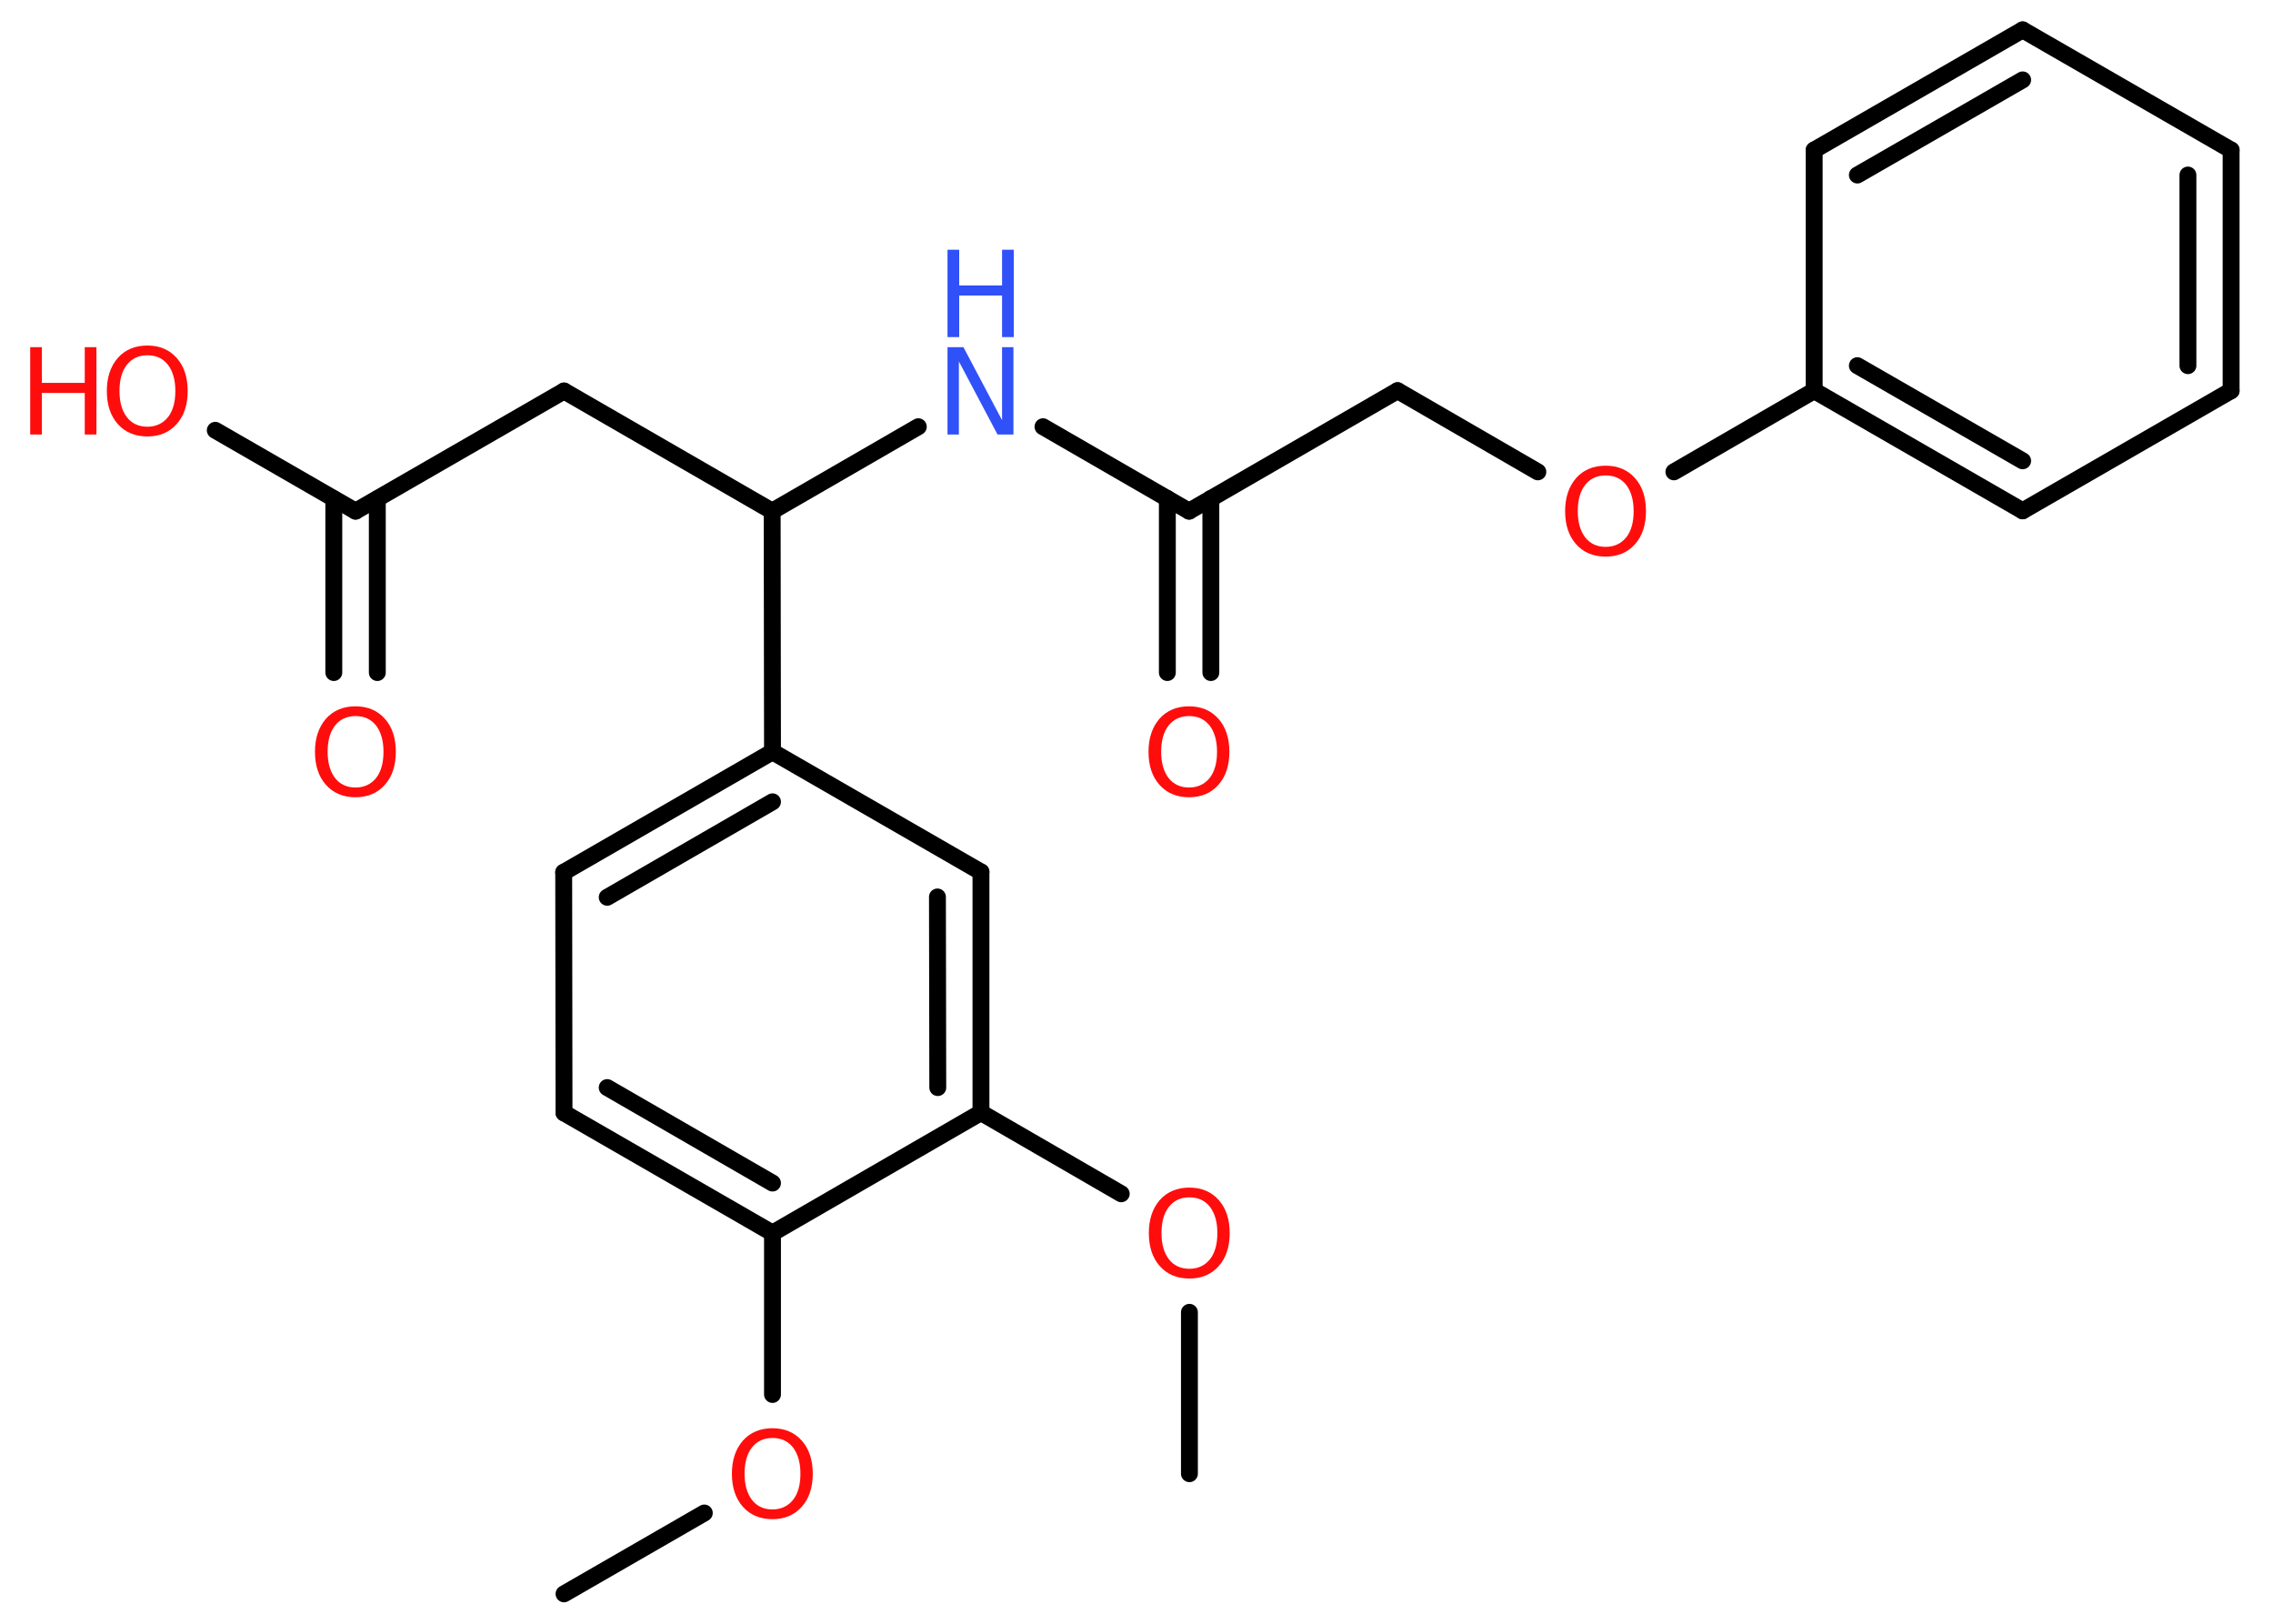 <?xml version='1.0' encoding='UTF-8'?>
<!DOCTYPE svg PUBLIC "-//W3C//DTD SVG 1.1//EN" "http://www.w3.org/Graphics/SVG/1.1/DTD/svg11.dtd">
<svg version='1.2' xmlns='http://www.w3.org/2000/svg' xmlns:xlink='http://www.w3.org/1999/xlink' width='70.0mm' height='50.0mm' viewBox='0 0 70.0 50.0'>
  <desc>Generated by the Chemistry Development Kit (http://github.com/cdk)</desc>
  <g stroke-linecap='round' stroke-linejoin='round' stroke='#000000' stroke-width='.52' fill='#FF0D0D'>
    <rect x='.0' y='.0' width='70.0' height='50.0' fill='#FFFFFF' stroke='none'/>
    <g id='mol1' class='mol'>
      <line id='mol1bnd1' class='bond' x1='17.37' y1='49.08' x2='21.69' y2='46.59'/>
      <line id='mol1bnd2' class='bond' x1='23.79' y1='42.94' x2='23.79' y2='37.97'/>
      <g id='mol1bnd3' class='bond'>
        <line x1='17.37' y1='34.27' x2='23.79' y2='37.97'/>
        <line x1='18.7' y1='33.49' x2='23.79' y2='36.43'/>
      </g>
      <line id='mol1bnd4' class='bond' x1='17.37' y1='34.27' x2='17.36' y2='26.86'/>
      <g id='mol1bnd5' class='bond'>
        <line x1='23.79' y1='23.15' x2='17.36' y2='26.86'/>
        <line x1='23.79' y1='24.69' x2='18.7' y2='27.63'/>
      </g>
      <line id='mol1bnd6' class='bond' x1='23.79' y1='23.15' x2='23.78' y2='15.74'/>
      <line id='mol1bnd7' class='bond' x1='23.78' y1='15.74' x2='17.37' y2='12.04'/>
      <line id='mol1bnd8' class='bond' x1='17.37' y1='12.04' x2='10.95' y2='15.74'/>
      <g id='mol1bnd9' class='bond'>
        <line x1='11.62' y1='15.36' x2='11.62' y2='20.71'/>
        <line x1='10.28' y1='15.36' x2='10.28' y2='20.71'/>
      </g>
      <line id='mol1bnd10' class='bond' x1='10.95' y1='15.74' x2='6.63' y2='13.25'/>
      <line id='mol1bnd11' class='bond' x1='23.78' y1='15.74' x2='28.28' y2='13.14'/>
      <line id='mol1bnd12' class='bond' x1='32.12' y1='13.14' x2='36.62' y2='15.74'/>
      <g id='mol1bnd13' class='bond'>
        <line x1='37.29' y1='15.35' x2='37.29' y2='20.71'/>
        <line x1='35.95' y1='15.35' x2='35.95' y2='20.71'/>
      </g>
      <line id='mol1bnd14' class='bond' x1='36.62' y1='15.74' x2='43.04' y2='12.03'/>
      <line id='mol1bnd15' class='bond' x1='43.04' y1='12.03' x2='47.36' y2='14.53'/>
      <line id='mol1bnd16' class='bond' x1='51.55' y1='14.53' x2='55.87' y2='12.03'/>
      <g id='mol1bnd17' class='bond'>
        <line x1='55.87' y1='12.03' x2='62.29' y2='15.73'/>
        <line x1='57.2' y1='11.26' x2='62.29' y2='14.19'/>
      </g>
      <line id='mol1bnd18' class='bond' x1='62.29' y1='15.73' x2='68.71' y2='12.03'/>
      <g id='mol1bnd19' class='bond'>
        <line x1='68.71' y1='12.03' x2='68.71' y2='4.62'/>
        <line x1='67.38' y1='11.26' x2='67.38' y2='5.39'/>
      </g>
      <line id='mol1bnd20' class='bond' x1='68.71' y1='4.62' x2='62.29' y2='.92'/>
      <g id='mol1bnd21' class='bond'>
        <line x1='62.29' y1='.92' x2='55.87' y2='4.62'/>
        <line x1='62.29' y1='2.46' x2='57.2' y2='5.39'/>
      </g>
      <line id='mol1bnd22' class='bond' x1='55.87' y1='12.03' x2='55.87' y2='4.62'/>
      <line id='mol1bnd23' class='bond' x1='23.79' y1='23.15' x2='30.21' y2='26.85'/>
      <g id='mol1bnd24' class='bond'>
        <line x1='30.21' y1='34.26' x2='30.21' y2='26.85'/>
        <line x1='28.88' y1='33.49' x2='28.87' y2='27.62'/>
      </g>
      <line id='mol1bnd25' class='bond' x1='23.79' y1='37.97' x2='30.21' y2='34.26'/>
      <line id='mol1bnd26' class='bond' x1='30.21' y1='34.26' x2='34.53' y2='36.76'/>
      <line id='mol1bnd27' class='bond' x1='36.63' y1='40.41' x2='36.63' y2='45.38'/>
      <path id='mol1atm2' class='atom' d='M23.79 44.28q-.4 .0 -.63 .29q-.23 .29 -.23 .81q.0 .51 .23 .81q.23 .29 .63 .29q.39 .0 .63 -.29q.23 -.29 .23 -.81q.0 -.51 -.23 -.81q-.23 -.29 -.63 -.29zM23.79 43.98q.56 .0 .9 .38q.34 .38 .34 1.02q.0 .64 -.34 1.02q-.34 .38 -.9 .38q-.57 .0 -.91 -.38q-.34 -.38 -.34 -1.02q.0 -.63 .34 -1.02q.34 -.38 .91 -.38z' stroke='none'/>
      <path id='mol1atm10' class='atom' d='M10.95 22.05q-.4 .0 -.63 .29q-.23 .29 -.23 .81q.0 .51 .23 .81q.23 .29 .63 .29q.39 .0 .63 -.29q.23 -.29 .23 -.81q.0 -.51 -.23 -.81q-.23 -.29 -.63 -.29zM10.95 21.75q.56 .0 .9 .38q.34 .38 .34 1.02q.0 .64 -.34 1.02q-.34 .38 -.9 .38q-.57 .0 -.91 -.38q-.34 -.38 -.34 -1.02q.0 -.63 .34 -1.02q.34 -.38 .91 -.38z' stroke='none'/>
      <g id='mol1atm11' class='atom'>
        <path d='M4.54 10.94q-.4 .0 -.63 .29q-.23 .29 -.23 .81q.0 .51 .23 .81q.23 .29 .63 .29q.39 .0 .63 -.29q.23 -.29 .23 -.81q.0 -.51 -.23 -.81q-.23 -.29 -.63 -.29zM4.54 10.64q.56 .0 .9 .38q.34 .38 .34 1.02q.0 .64 -.34 1.02q-.34 .38 -.9 .38q-.57 .0 -.91 -.38q-.34 -.38 -.34 -1.02q.0 -.63 .34 -1.02q.34 -.38 .91 -.38z' stroke='none'/>
        <path d='M.93 10.69h.36v1.1h1.32v-1.1h.36v2.69h-.36v-1.28h-1.32v1.28h-.36v-2.69z' stroke='none'/>
      </g>
      <g id='mol1atm12' class='atom'>
        <path d='M29.18 10.69h.49l1.19 2.25v-2.25h.35v2.69h-.49l-1.19 -2.25v2.25h-.35v-2.69z' stroke='none' fill='#3050F8'/>
        <path d='M29.18 7.69h.36v1.1h1.32v-1.1h.36v2.69h-.36v-1.28h-1.32v1.28h-.36v-2.69z' stroke='none' fill='#3050F8'/>
      </g>
      <path id='mol1atm14' class='atom' d='M36.62 22.05q-.4 .0 -.63 .29q-.23 .29 -.23 .81q.0 .51 .23 .81q.23 .29 .63 .29q.39 .0 .63 -.29q.23 -.29 .23 -.81q.0 -.51 -.23 -.81q-.23 -.29 -.63 -.29zM36.62 21.75q.56 .0 .9 .38q.34 .38 .34 1.02q.0 .64 -.34 1.02q-.34 .38 -.9 .38q-.57 .0 -.91 -.38q-.34 -.38 -.34 -1.02q.0 -.63 .34 -1.02q.34 -.38 .91 -.38z' stroke='none'/>
      <path id='mol1atm16' class='atom' d='M49.45 14.64q-.4 .0 -.63 .29q-.23 .29 -.23 .81q.0 .51 .23 .81q.23 .29 .63 .29q.39 .0 .63 -.29q.23 -.29 .23 -.81q.0 -.51 -.23 -.81q-.23 -.29 -.63 -.29zM49.45 14.34q.56 .0 .9 .38q.34 .38 .34 1.02q.0 .64 -.34 1.02q-.34 .38 -.9 .38q-.57 .0 -.91 -.38q-.34 -.38 -.34 -1.02q.0 -.63 .34 -1.02q.34 -.38 .91 -.38z' stroke='none'/>
      <path id='mol1atm25' class='atom' d='M36.63 36.87q-.4 .0 -.63 .29q-.23 .29 -.23 .81q.0 .51 .23 .81q.23 .29 .63 .29q.39 .0 .63 -.29q.23 -.29 .23 -.81q.0 -.51 -.23 -.81q-.23 -.29 -.63 -.29zM36.63 36.57q.56 .0 .9 .38q.34 .38 .34 1.02q.0 .64 -.34 1.02q-.34 .38 -.9 .38q-.57 .0 -.91 -.38q-.34 -.38 -.34 -1.02q.0 -.63 .34 -1.02q.34 -.38 .91 -.38z' stroke='none'/>
    </g>
  </g>
</svg>

